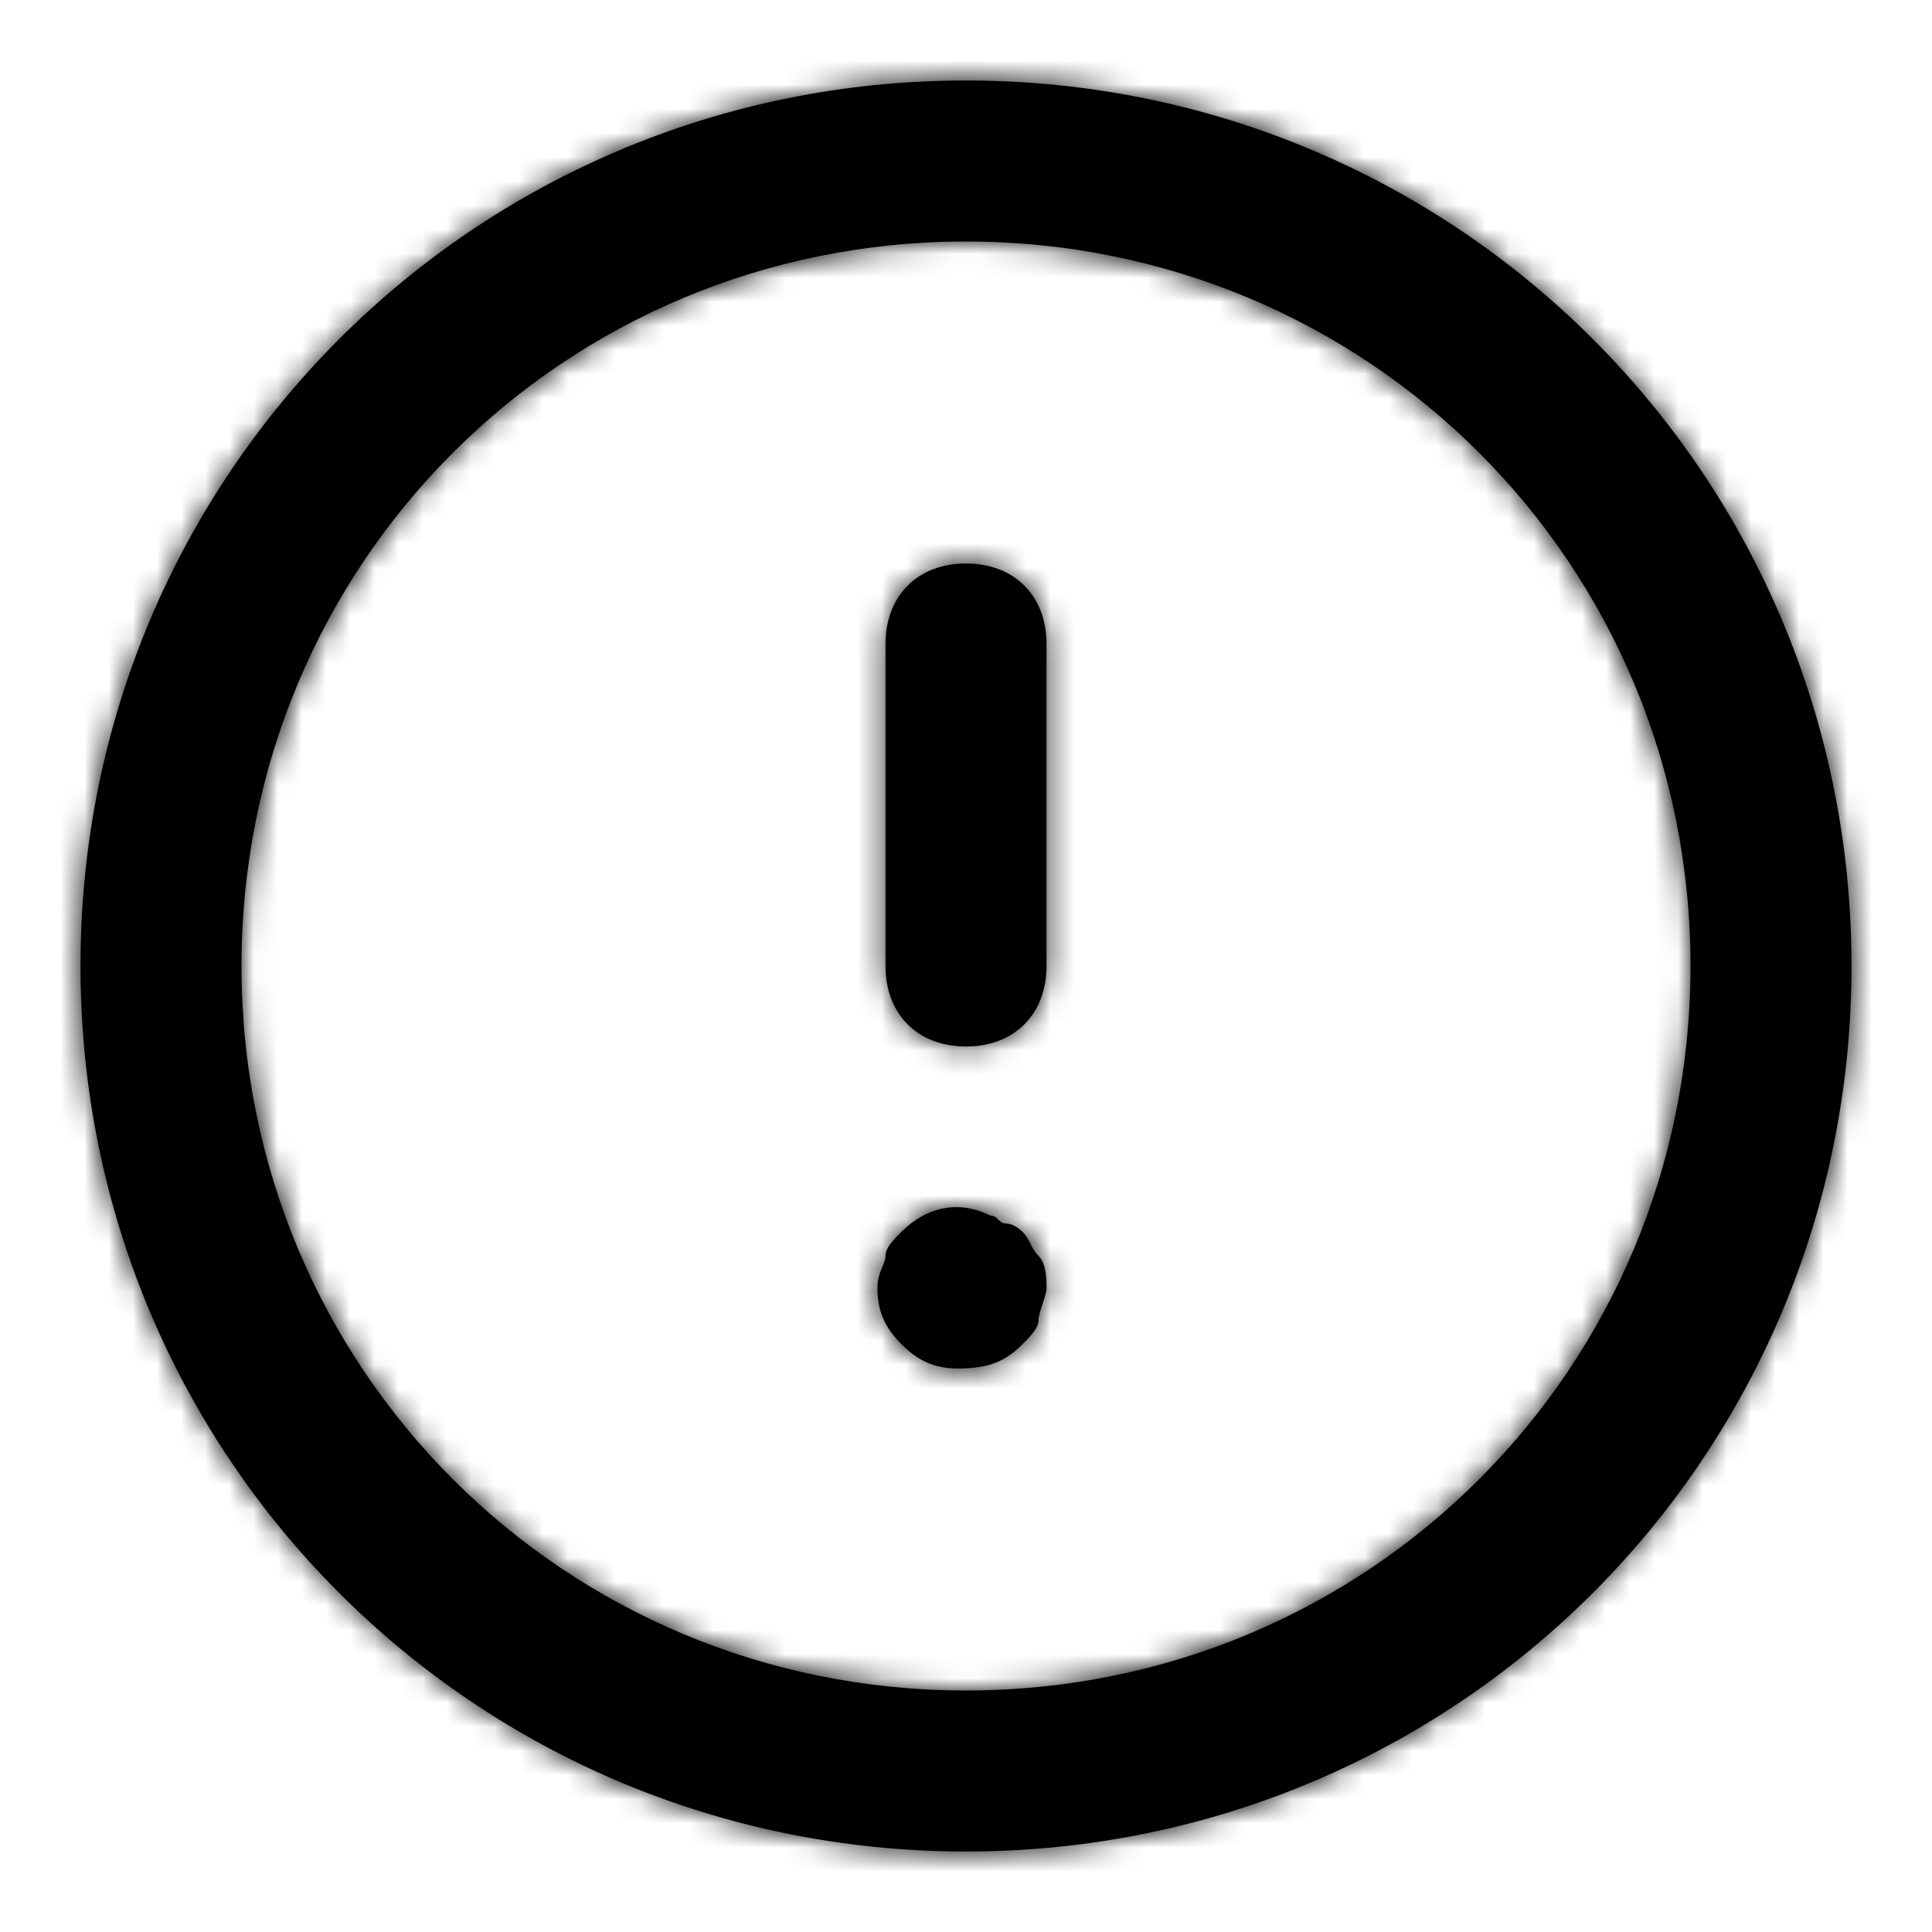 <svg width="80" height="80" viewBox="0 0 80 80" fill="none" xmlns="http://www.w3.org/2000/svg">
<path fill-rule="evenodd" clip-rule="evenodd" d="M3.333 40C3.333 60.333 19.667 76.667 40 76.667C60.334 76.667 76.667 60.333 76.667 40C76.667 19.667 60.334 3.333 40 3.333C19.667 3.333 3.333 19.667 3.333 40ZM10 40C10 23.333 23.334 10 40 10C56.667 10 70 23.333 70 40C70 56.667 56.667 70 40 70C23.334 70 10 56.667 10 40ZM43.334 40V26.667C43.334 24.667 42 23.333 40 23.333C38 23.333 36.667 24.667 36.667 26.667V40C36.667 42 38 43.333 40 43.333C42 43.333 43.334 42 43.334 40ZM43 54.667C43 55 42.667 55.333 42.334 55.667C41.667 56.333 41 56.667 39.667 56.667C38.667 56.667 38 56.333 37.334 55.667C36.667 55 36.334 54.333 36.334 53.333C36.334 52.943 36.448 52.667 36.543 52.438C36.61 52.276 36.667 52.138 36.667 52C36.667 51.667 37 51.333 37.334 51C38.334 50 39.667 49.667 41 50.333C41.167 50.333 41.25 50.417 41.334 50.5C41.417 50.583 41.5 50.667 41.667 50.667C42 50.667 42.334 51 42.334 51C42.5 51.167 42.584 51.333 42.667 51.5C42.75 51.667 42.834 51.833 43 52C43.334 52.333 43.334 53 43.334 53.333C43.334 53.5 43.25 53.75 43.167 54C43.084 54.25 43 54.5 43 54.667Z" fill="black"/>
<mask id="mask0_26_4003" style="mask-type:alpha" maskUnits="userSpaceOnUse" x="3" y="3" width="74" height="74">
<path fill-rule="evenodd" clip-rule="evenodd" d="M3.333 40C3.333 60.333 19.667 76.667 40 76.667C60.334 76.667 76.667 60.333 76.667 40C76.667 19.667 60.334 3.333 40 3.333C19.667 3.333 3.333 19.667 3.333 40ZM10 40C10 23.333 23.334 10 40 10C56.667 10 70 23.333 70 40C70 56.667 56.667 70 40 70C23.334 70 10 56.667 10 40ZM43.334 40V26.667C43.334 24.667 42 23.333 40 23.333C38 23.333 36.667 24.667 36.667 26.667V40C36.667 42 38 43.333 40 43.333C42 43.333 43.334 42 43.334 40ZM43 54.667C43 55 42.667 55.333 42.334 55.667C41.667 56.333 41 56.667 39.667 56.667C38.667 56.667 38 56.333 37.334 55.667C36.667 55 36.334 54.333 36.334 53.333C36.334 52.943 36.448 52.667 36.543 52.438C36.61 52.276 36.667 52.138 36.667 52C36.667 51.667 37 51.333 37.334 51C38.334 50 39.667 49.667 41 50.333C41.167 50.333 41.25 50.417 41.334 50.5C41.417 50.583 41.5 50.667 41.667 50.667C42 50.667 42.334 51 42.334 51C42.5 51.167 42.584 51.333 42.667 51.5C42.75 51.667 42.834 51.833 43 52C43.334 52.333 43.334 53 43.334 53.333C43.334 53.5 43.25 53.75 43.167 54C43.084 54.25 43 54.5 43 54.667Z" fill="white"/>
</mask>
<g mask="url(#mask0_26_4003)">
<rect width="80" height="80" fill="currentColor"/>
</g>
</svg>
